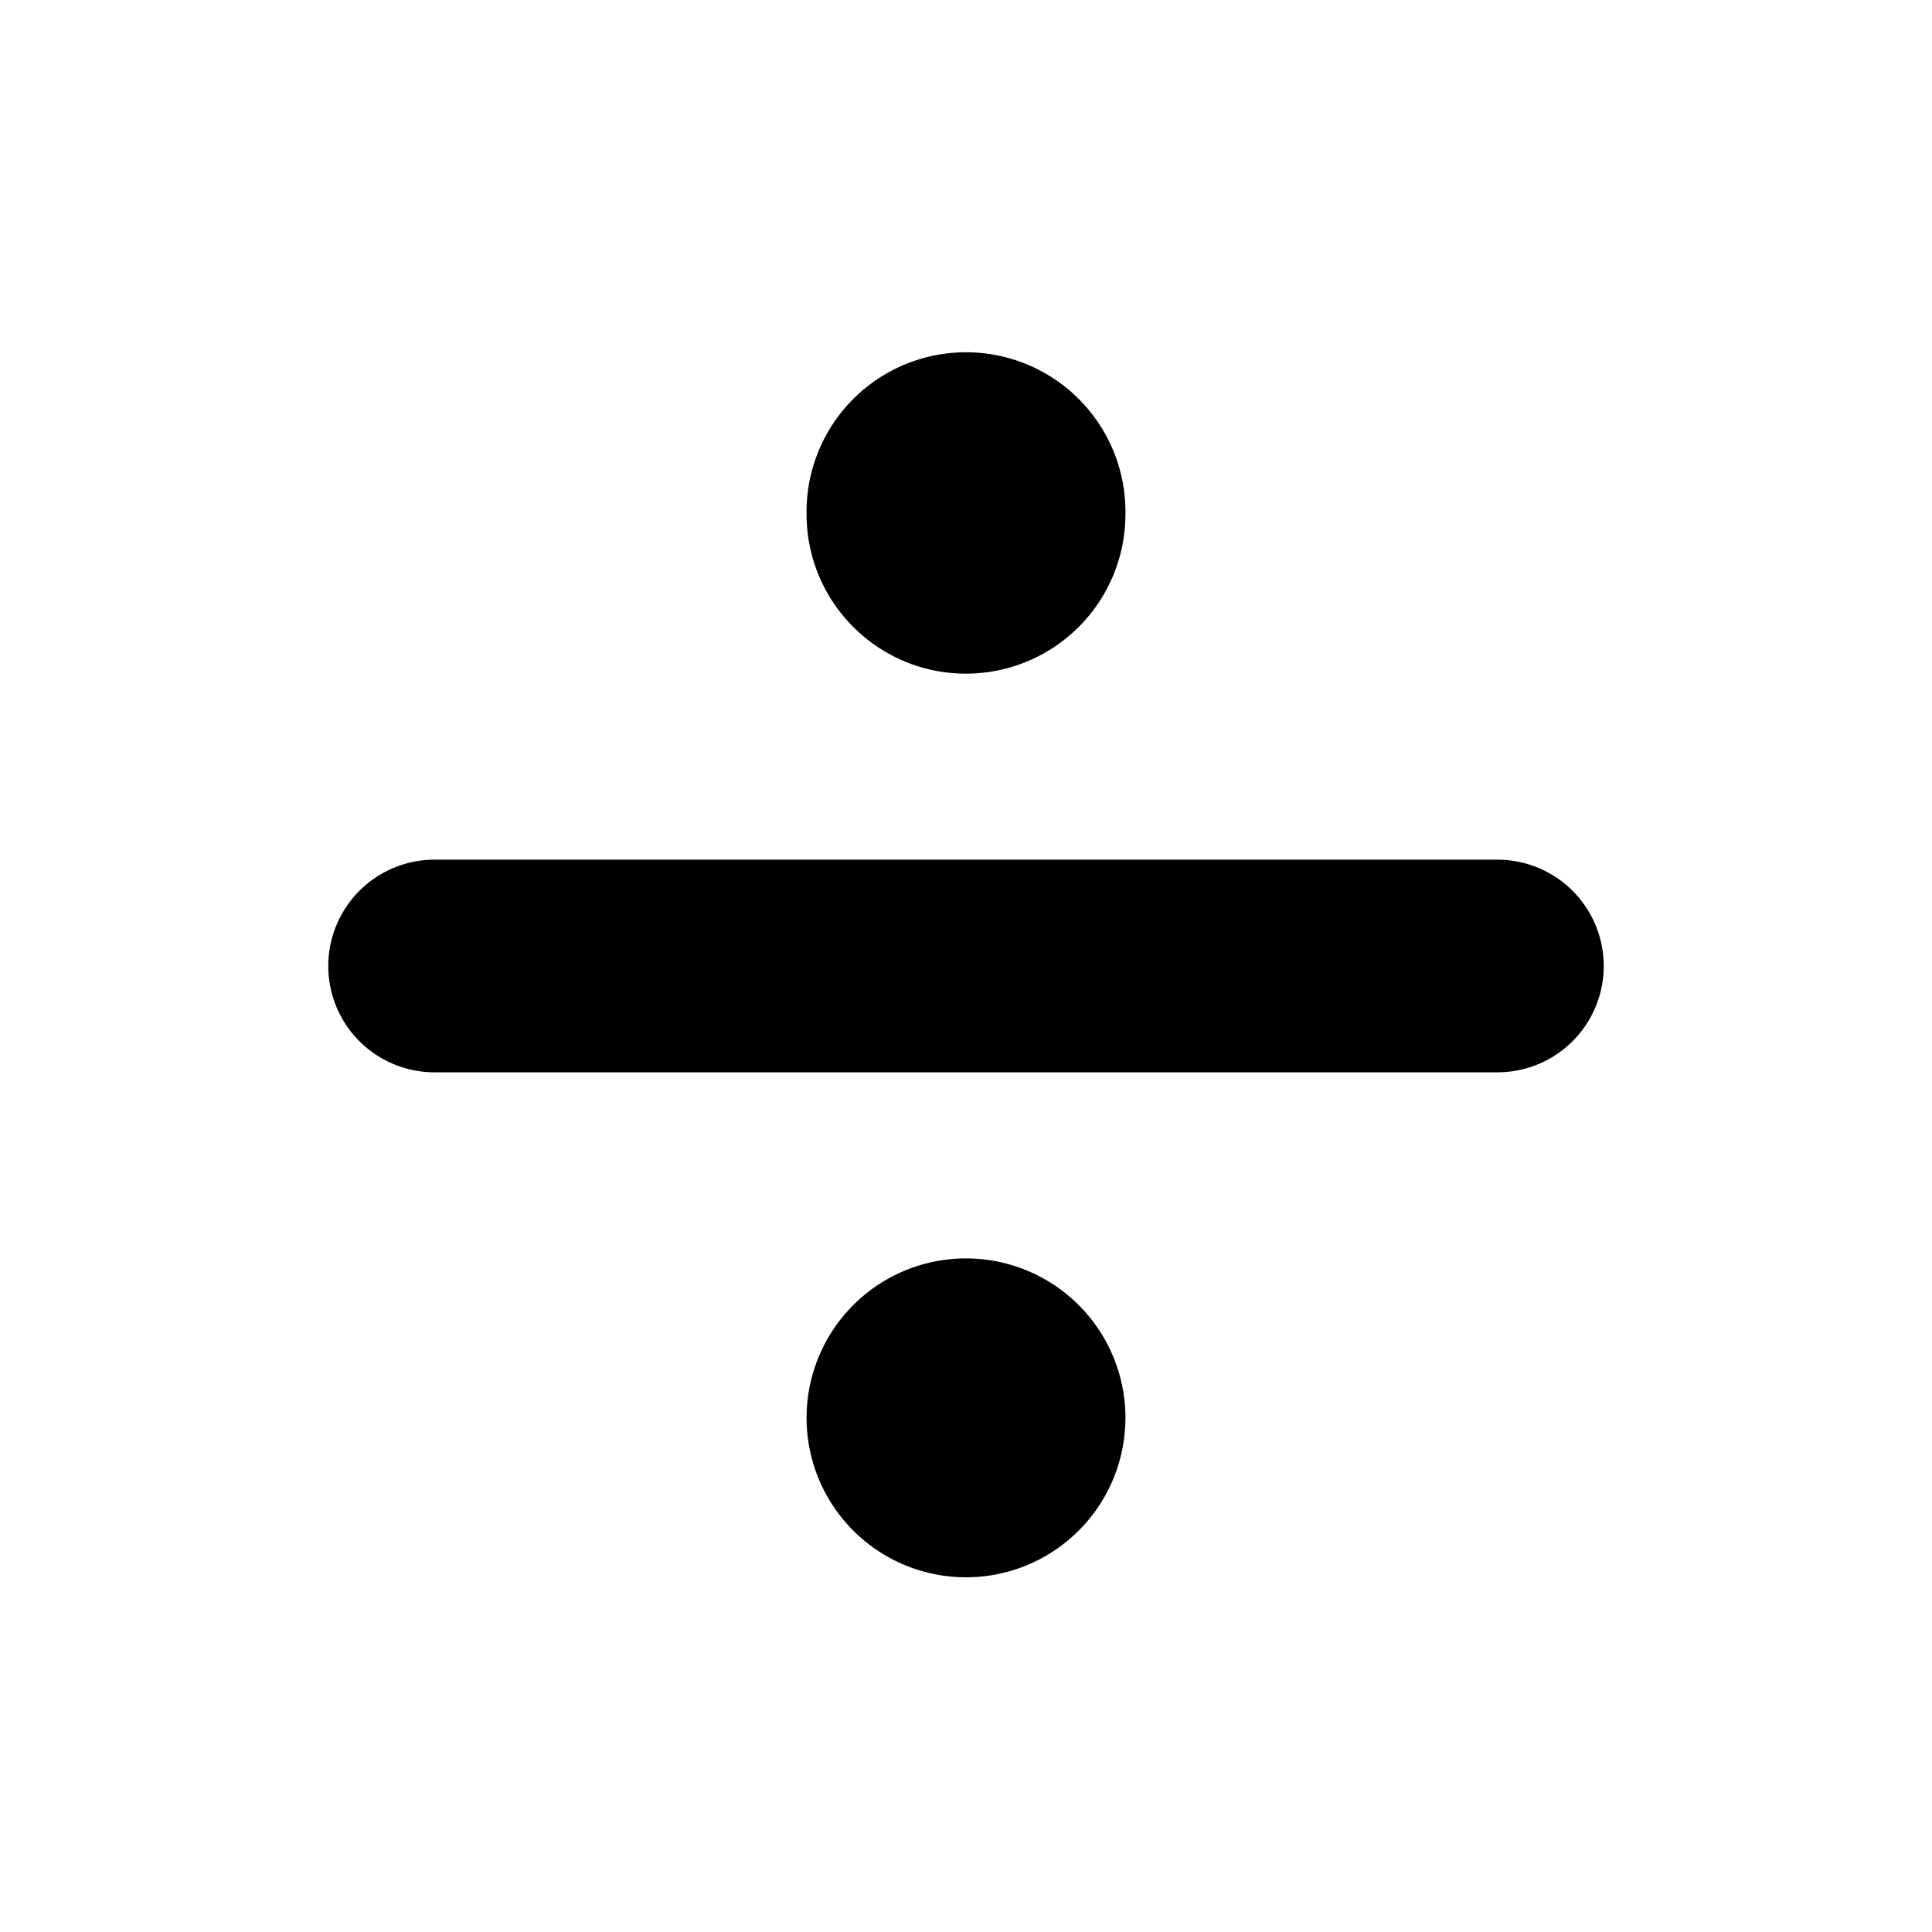 <svg class="icon" viewBox="0 0 1024 1024" xmlns="http://www.w3.org/2000/svg" width="16" height="16"><defs><style/></defs><path d="M230.34 568.35a56.33 56.33 0 01-48.8-28.17 56.36 56.36 0 010-56.36 56.33 56.33 0 0148.8-28.17h563.32a56.33 56.33 0 0148.8 28.17 56.36 56.36 0 010 56.36 56.33 56.33 0 01-48.8 28.17H230.34zM512 357.05c-46.67 0-84.5-37.85-84.5-84.53a84.51 84.51 0 11169 0 84.5 84.5 0 01-84.5 84.52zM512 836a84.51 84.51 0 01-84.5-84.52 84.5 84.5 0 11169 0A84.51 84.51 0 01512 836z"/></svg>
